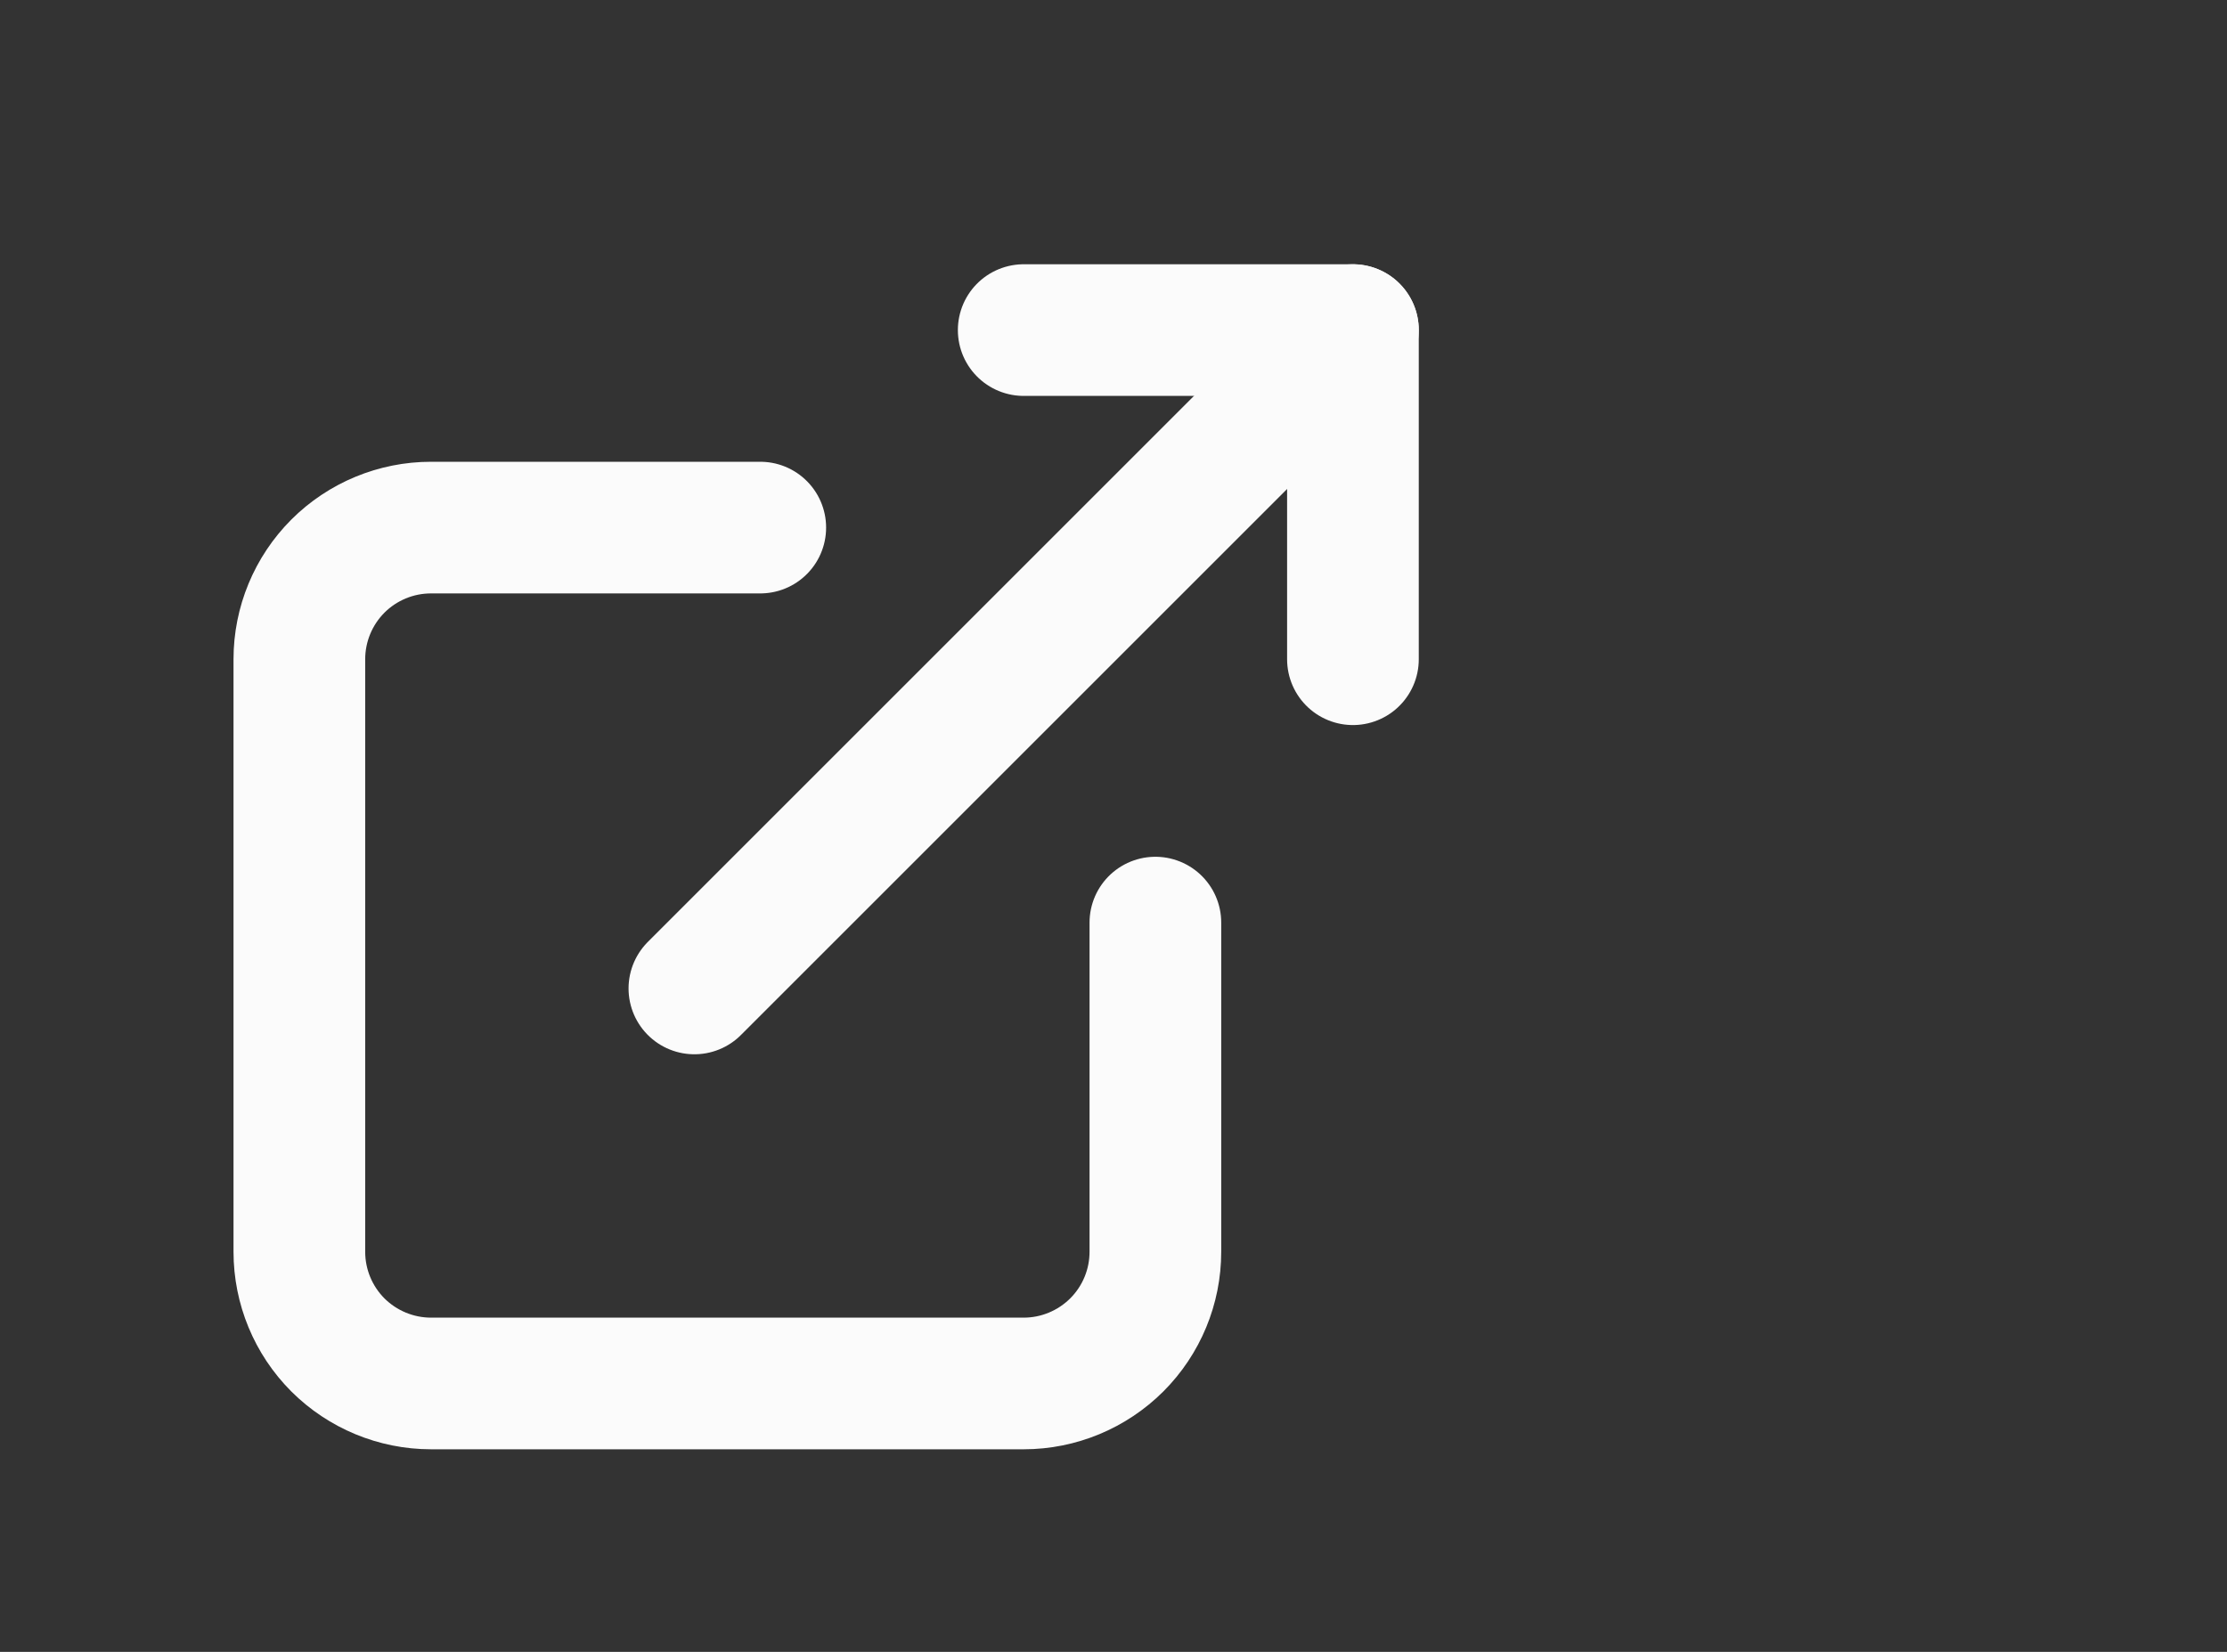 <svg width="31" height="23" viewBox="0 0 31 23" fill="none" xmlns="http://www.w3.org/2000/svg">
<rect x="0" y="0" width="31" height="23" fill="#333333" stroke="none"/>
<g clip-path="url(#clip0_72_110)">
<path d="M10.583 7.346H6C5.514 7.346 5.047 7.539 4.703 7.883C4.36 8.227 4.167 8.693 4.167 9.179V17.429C4.167 17.916 4.36 18.382 4.703 18.726C5.047 19.069 5.514 19.263 6 19.263H14.25C14.736 19.263 15.202 19.069 15.546 18.726C15.89 18.382 16.083 17.916 16.083 17.429V12.846" stroke="#FBFBFB" stroke-width="1.833" stroke-linecap="round" stroke-linejoin="round"/>
<path d="M9.666 13.763L18.833 4.596" stroke="#FBFBFB" stroke-width="1.833" stroke-linecap="round" stroke-linejoin="round"/>
<path d="M14.25 4.596H18.833V9.179" stroke="#FBFBFB" stroke-width="1.833" stroke-linecap="round" stroke-linejoin="round"/>
</g>
<defs>
<clipPath id="clip0_72_110">
<rect width="30" height="22" fill="white" transform="translate(0.5 0.929)"/>
</clipPath>
</defs>
</svg>
